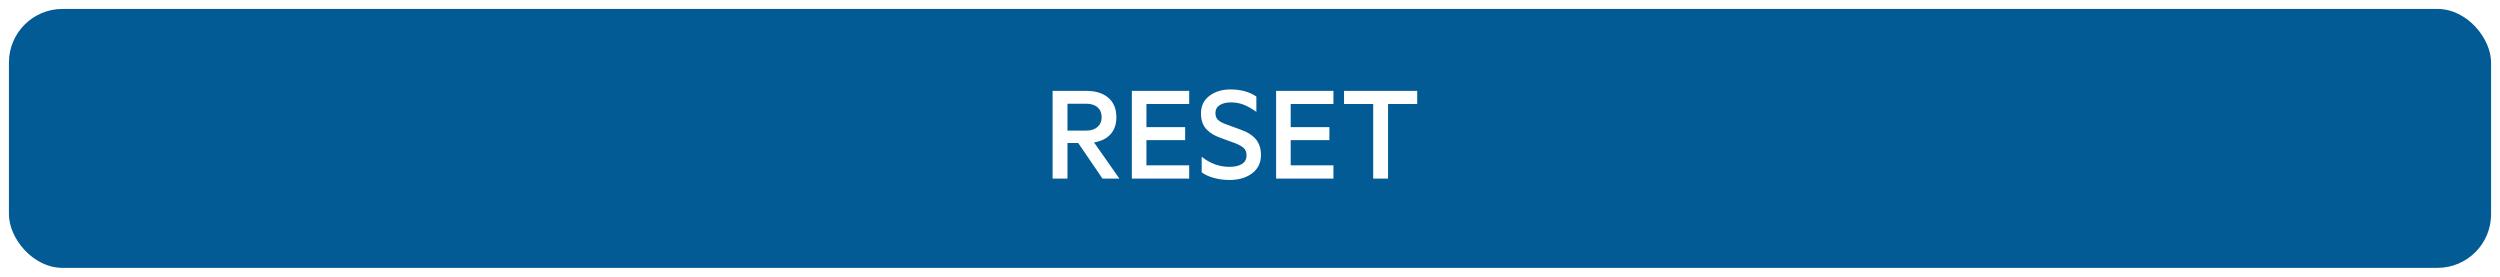 <svg width="280" height="31" viewBox="0 0 280 31" fill="none" xmlns="http://www.w3.org/2000/svg">
<g filter="url(#filter0_d)">
<rect x="1" width="278" height="29" rx="6" fill="#035B96"/>
</g>
<path d="M119.557 11.617V14.625H121.658C122.2 14.625 122.622 14.49 122.924 14.219C123.231 13.948 123.385 13.581 123.385 13.117C123.385 12.654 123.234 12.289 122.932 12.023C122.629 11.753 122.205 11.617 121.658 11.617H119.557ZM117.892 20V10.18H121.689C122.726 10.18 123.541 10.438 124.135 10.953C124.734 11.463 125.033 12.185 125.033 13.117C125.033 13.919 124.814 14.56 124.377 15.039C123.939 15.518 123.325 15.823 122.533 15.953L125.369 20H123.478L120.76 16.016H119.557V20H117.892ZM126.767 10.18H133.189V11.648H128.4V14.242H132.736V15.695H128.4V18.516H133.189V20H126.767V10.18ZM134.588 19.297V17.555C135.531 18.31 136.57 18.688 137.705 18.688C138.294 18.688 138.757 18.581 139.096 18.367C139.439 18.154 139.611 17.833 139.611 17.406C139.611 17.042 139.507 16.766 139.299 16.578C139.096 16.385 138.741 16.193 138.236 16L136.814 15.484C136.445 15.354 136.127 15.213 135.861 15.062C135.601 14.912 135.364 14.727 135.15 14.508C134.937 14.289 134.775 14.029 134.666 13.727C134.562 13.425 134.51 13.078 134.51 12.688C134.51 11.865 134.825 11.213 135.455 10.734C136.09 10.255 136.879 10.016 137.822 10.016C138.963 10.016 139.926 10.281 140.713 10.812V12.531C140.239 12.188 139.778 11.925 139.33 11.742C138.882 11.56 138.39 11.469 137.853 11.469C137.333 11.469 136.913 11.573 136.596 11.781C136.283 11.984 136.127 12.276 136.127 12.656C136.127 12.99 136.226 13.25 136.424 13.438C136.627 13.625 136.955 13.797 137.408 13.953L138.986 14.531C139.762 14.812 140.33 15.18 140.689 15.633C141.049 16.086 141.228 16.667 141.228 17.375C141.228 18.234 140.898 18.914 140.236 19.414C139.575 19.909 138.731 20.156 137.705 20.156C137.08 20.156 136.489 20.078 135.932 19.922C135.374 19.766 134.926 19.557 134.588 19.297ZM142.924 10.18H149.346V11.648H144.557V14.242H148.892V15.695H144.557V18.516H149.346V20H142.924V10.18ZM150.533 11.648V10.18H158.728V11.648H155.463V20H153.799V11.648H150.533Z" fill="white"/>
<defs>
<filter id="filter0_d" x="0" y="0" width="280" height="31" filterUnits="userSpaceOnUse" color-interpolation-filters="sRGB">
<feFlood flood-opacity="0" result="BackgroundImageFix"/>
<feColorMatrix in="SourceAlpha" type="matrix" values="0 0 0 0 0 0 0 0 0 0 0 0 0 0 0 0 0 0 127 0"/>
<feOffset dy="1"/>
<feGaussianBlur stdDeviation="0.5"/>
<feColorMatrix type="matrix" values="0 0 0 0 0 0 0 0 0 0 0 0 0 0 0 0 0 0 0.25 0"/>
<feBlend mode="normal" in2="BackgroundImageFix" result="effect1_dropShadow"/>
<feBlend mode="normal" in="SourceGraphic" in2="effect1_dropShadow" result="shape"/>
</filter>
</defs>
</svg>
